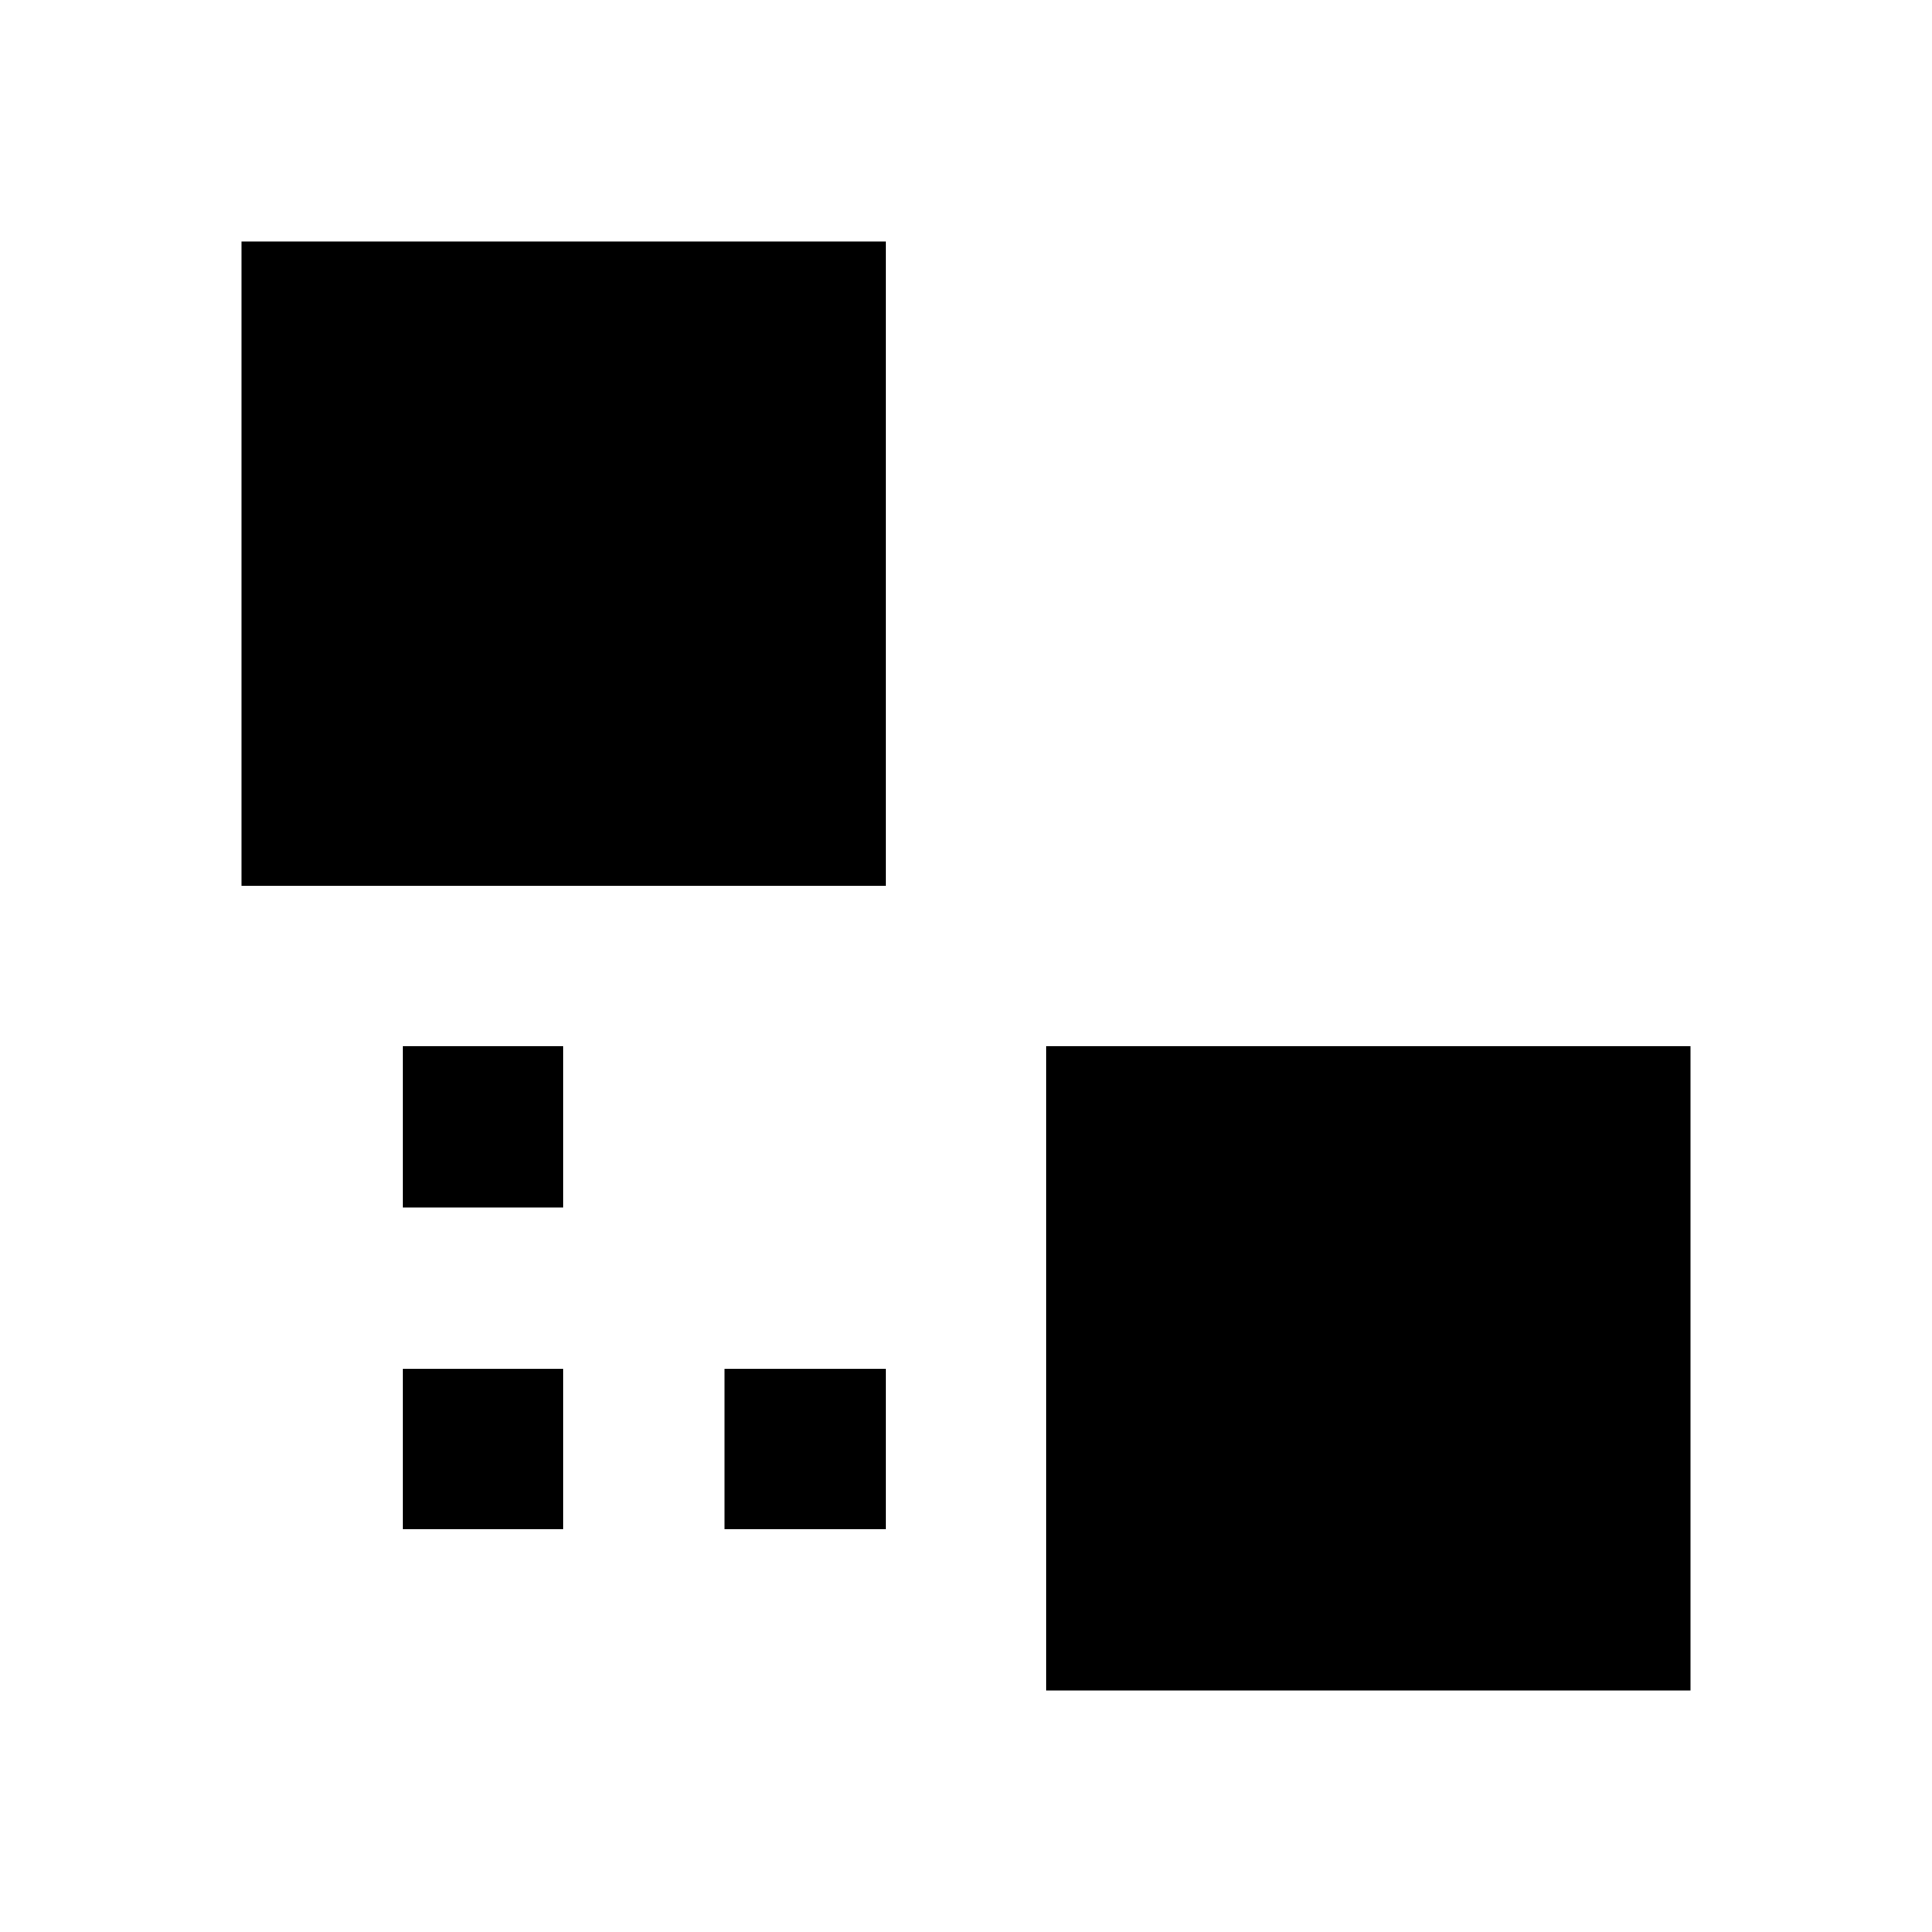 <?xml version="1.0"?>
<svg xmlns="http://www.w3.org/2000/svg" viewBox="0 0 24 24">
    <path style="line-height:normal;text-indent:0;text-align:start;text-decoration-line:none;text-decoration-style:solid;text-decoration-color:#000;text-transform:none;block-progression:tb;isolation:auto;mix-blend-mode:normal" d="M 3 3 L 3 11 L 11 11 L 11 3 L 3 3 z M 5 13 L 5 15 L 7 15 L 7 13 L 5 13 z M 13 13 L 13 21 L 21 21 L 21 13 L 13 13 z M 5 17 L 5 19 L 7 19 L 7 17 L 5 17 z M 9 17 L 9 19 L 11 19 L 11 17 L 9 17 z" font-weight="400" font-family="sans-serif" white-space="normal" overflow="visible"/>
</svg>
